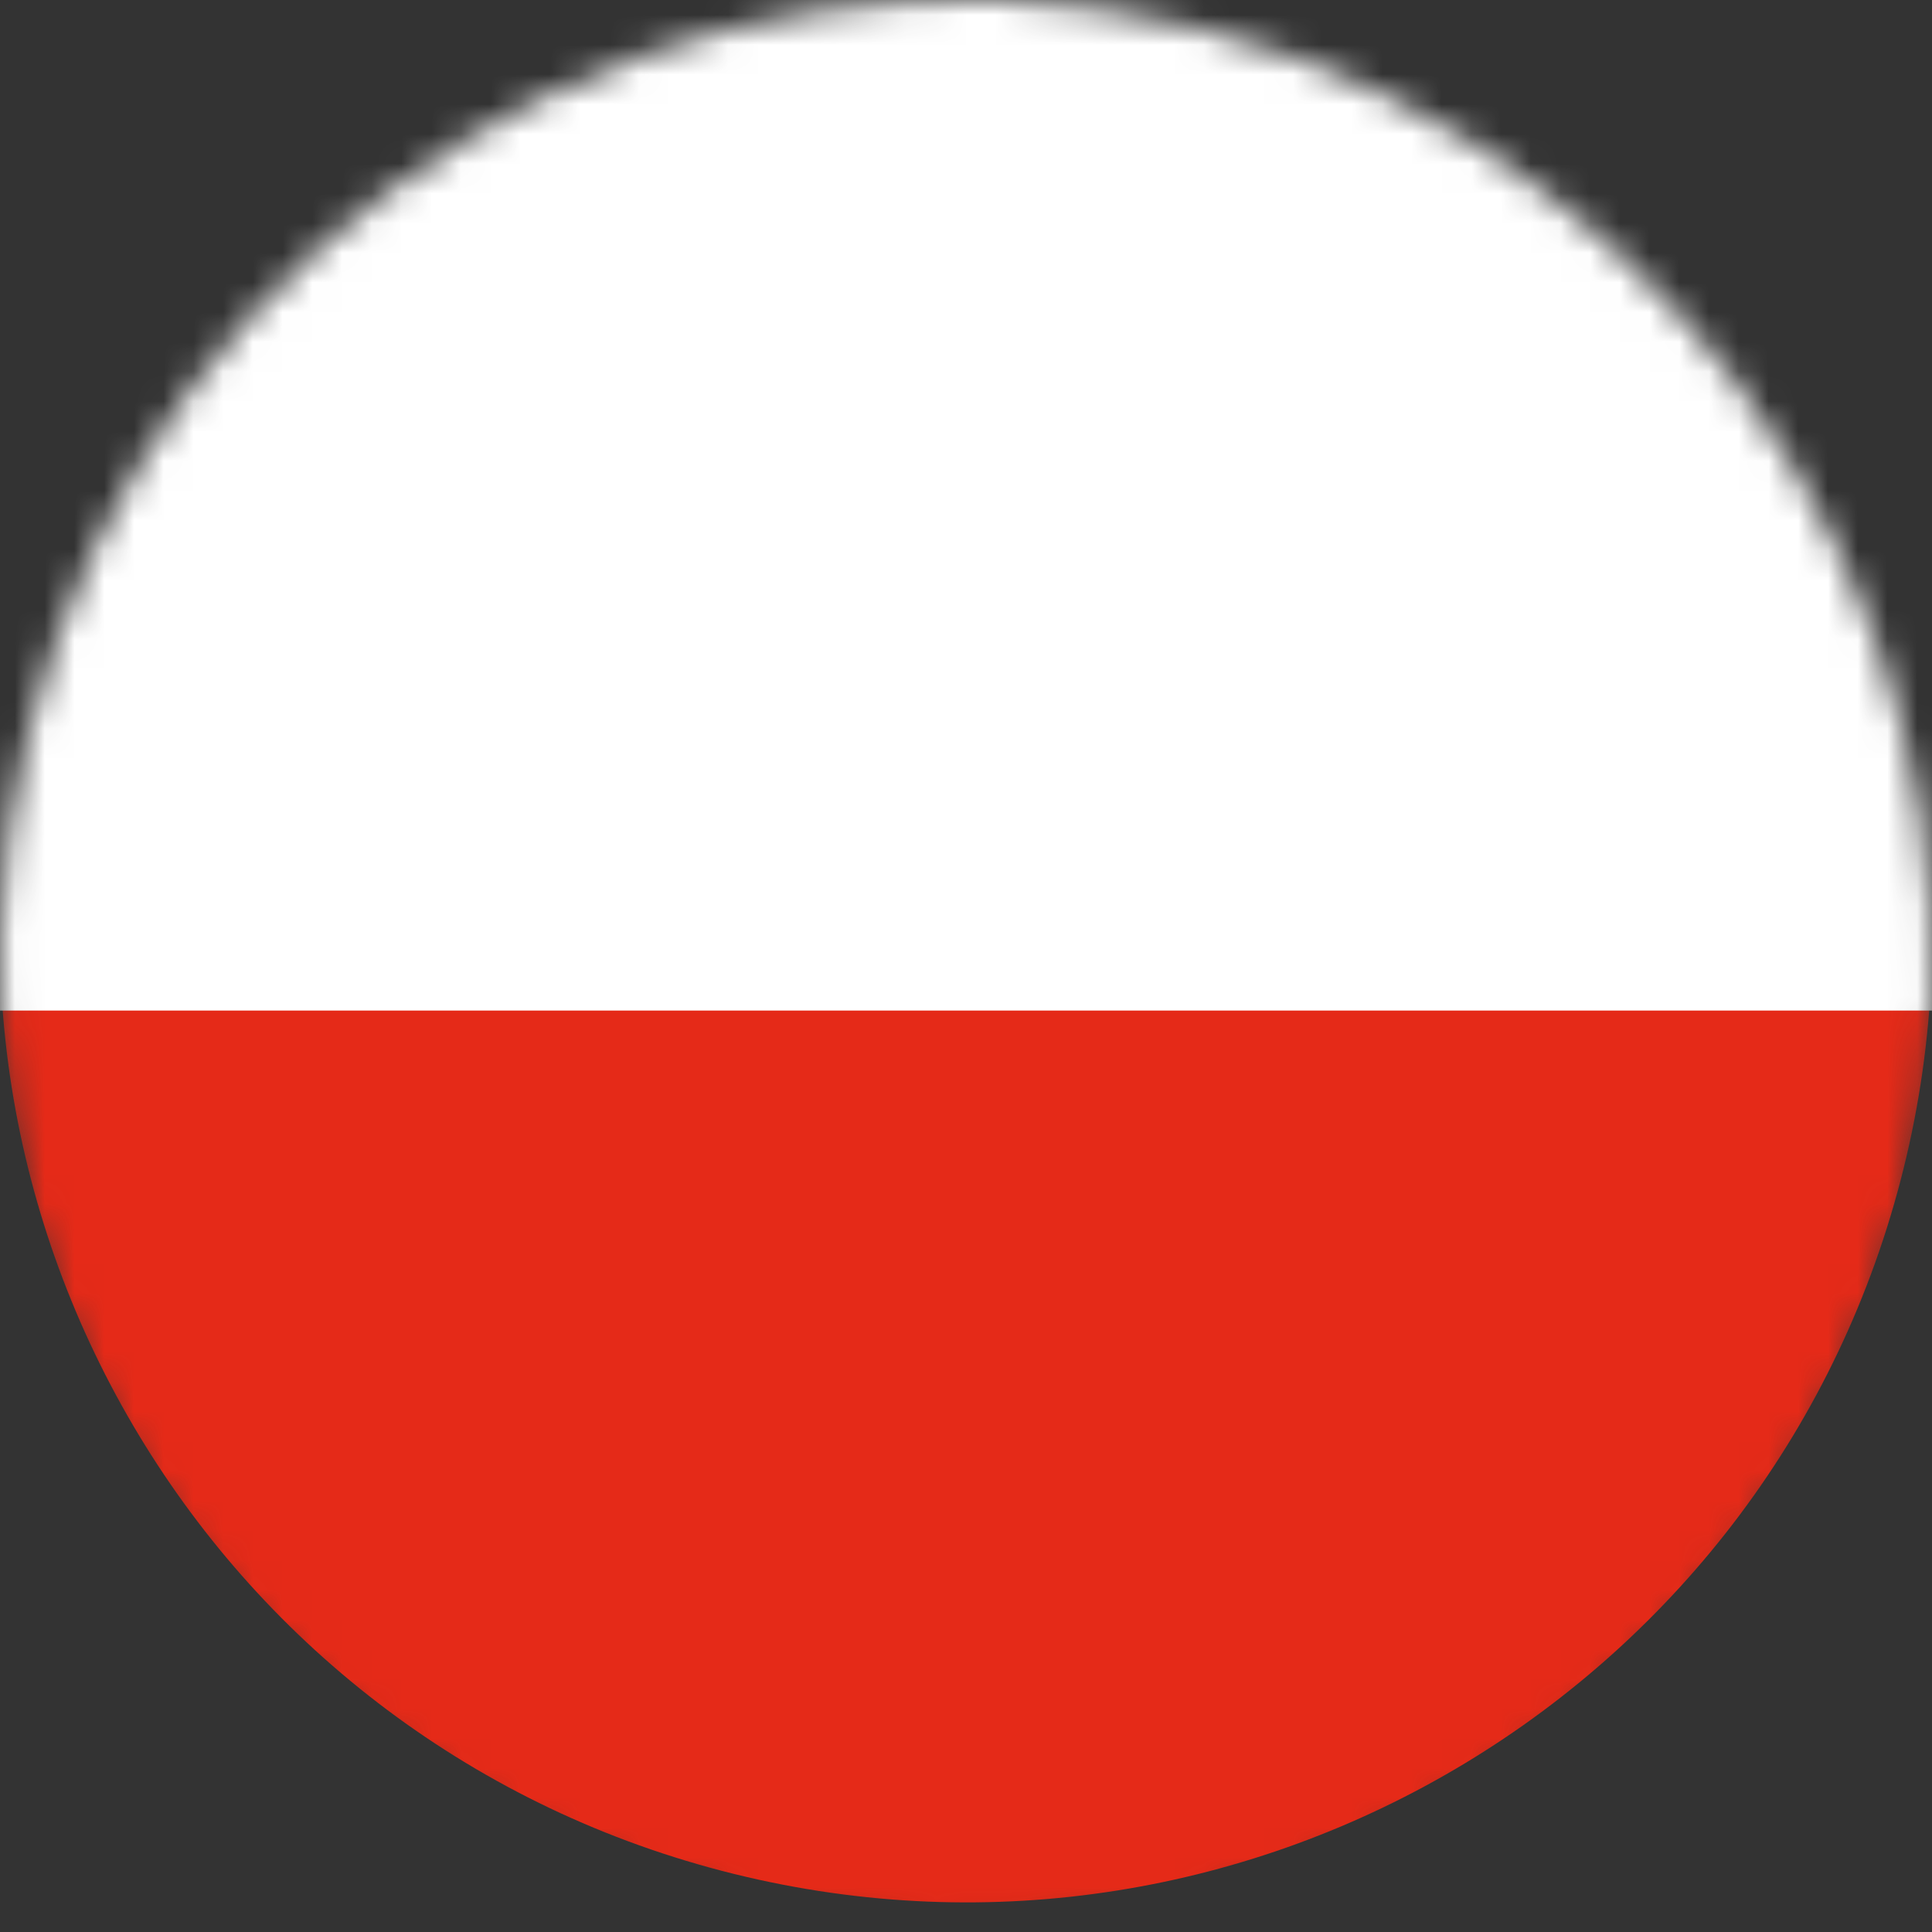 <svg width="65" height="65" viewBox="0 0 65 65" fill="none" xmlns="http://www.w3.org/2000/svg">
<rect x="0" y="0" width="65" height="65" fill="#333333" stroke="none"/>
<g clip-path="url(#clip0)">
<mask id="mask0" mask-type="alpha" maskUnits="userSpaceOnUse" x="-1" y="-1" width="67" height="67">
<path d="M0.954 24.689C5.267 7.275 22.895 -3.358 40.31 0.954C57.741 5.267 68.358 22.879 64.045 40.31C59.733 57.724 42.12 68.357 24.689 64.045C7.275 59.733 -3.358 42.12 0.954 24.689Z" fill="#E52A18"/>
</mask>
<g mask="url(#mask0)">
<path d="M0.954 23.689C5.267 6.275 22.895 -4.358 40.31 -0.046C57.741 4.267 68.358 21.879 64.045 39.31C59.733 56.724 42.12 67.357 24.689 63.045C7.275 58.733 -3.358 41.12 0.954 23.689Z" fill="#E52A18"/>
<path d="M71.16 4.554C71.18 4.664 71.2 4.774 71.22 4.911C71.26 5.103 71.28 5.323 71.3 5.515C71.32 5.625 71.34 5.762 71.34 5.872C71.36 6.092 71.4 6.284 71.42 6.504C71.44 6.614 71.44 6.724 71.46 6.806C71.5 7.053 71.52 7.328 71.56 7.575C71.56 7.63 71.58 7.685 71.58 7.74C71.62 8.042 71.64 8.372 71.68 8.674C71.68 8.756 71.7 8.839 71.7 8.921C71.72 9.141 71.74 9.388 71.76 9.608C71.76 9.718 71.78 9.828 71.78 9.938C71.8 10.13 71.82 10.35 71.82 10.542C71.82 10.652 71.84 10.762 71.84 10.872C71.86 11.091 71.86 11.284 71.88 11.503C71.88 11.613 71.9 11.723 71.9 11.833C71.92 12.08 71.92 12.3 71.94 12.547C71.94 12.63 71.94 12.684 71.94 12.767C71.96 13.069 71.96 13.399 71.98 13.701C71.98 13.756 71.98 13.811 71.98 13.866C71.98 14.113 72 14.387 72 14.635C72 14.745 72 14.827 72 14.937C72 15.157 72 15.376 72 15.569V15.898C72 16.118 72 16.31 72 16.53C72 16.64 72 16.75 72 16.832C72 17.052 72 17.299 71.98 17.519C71.98 17.601 71.98 17.684 71.98 17.766C71.96 18.398 71.94 19.002 71.9 19.634C71.9 19.716 71.9 19.799 71.88 19.881C71.86 20.101 71.86 20.321 71.84 20.568C71.84 20.678 71.82 20.76 71.82 20.87C71.8 21.09 71.78 21.282 71.78 21.502C71.78 21.612 71.76 21.694 71.76 21.804C71.74 22.024 71.72 22.244 71.7 22.491C71.7 22.573 71.68 22.655 71.68 22.738C71.62 23.342 71.56 23.974 71.48 24.578C71.48 24.633 71.46 24.688 71.46 24.743C71.44 24.99 71.4 25.238 71.36 25.485C71.34 25.567 71.34 25.65 71.32 25.732C71.28 25.952 71.26 26.172 71.22 26.391C71.2 26.474 71.2 26.556 71.18 26.666C71.14 26.886 71.12 27.105 71.08 27.353C71.06 27.435 71.06 27.49 71.04 27.572C71 27.847 70.94 28.122 70.9 28.396L70.88 28.451C70.82 28.726 70.78 29.028 70.72 29.303C70.42 30.896 70.08 32.462 69.66 34H-4.693C-5.133 32.324 -5.513 30.594 -5.833 28.808C-7.154 21.529 -7.314 14.223 -6.513 7.273C-6.513 7.246 -6.513 7.218 -6.494 7.191C-6.473 6.944 -6.433 6.696 -6.393 6.422C-6.393 6.367 -6.373 6.312 -6.373 6.257C-6.333 6.01 -6.313 5.79 -6.273 5.543C-6.273 5.46 -6.253 5.405 -6.233 5.323C-6.193 5.103 -6.173 4.883 -6.133 4.664C-6.113 4.581 -6.113 4.499 -6.093 4.416C-6.053 4.197 -6.033 4.004 -5.993 3.785C-5.973 3.675 -5.953 3.592 -5.933 3.483C-5.893 3.29 -5.873 3.098 -5.833 2.878C-5.813 2.741 -5.773 2.576 -5.753 2.439C-5.713 2.219 -5.673 1.999 -5.633 1.78C-5.593 1.56 -5.553 1.34 -5.493 1.12C-5.473 1.038 -5.453 0.928 -5.433 0.846C-5.393 0.626 -5.353 0.434 -5.293 0.214C-5.273 0.104 -5.253 0.022 -5.233 -0.088C-5.193 -0.281 -5.133 -0.5 -5.093 -0.693C-5.073 -0.775 -5.053 -0.885 -5.033 -0.967C-4.993 -1.16 -4.933 -1.379 -4.893 -1.572C-4.873 -1.654 -4.853 -1.764 -4.833 -1.846C-4.773 -2.066 -4.733 -2.258 -4.673 -2.478C-4.653 -2.533 -4.653 -2.588 -4.633 -2.615C-4.593 -2.753 -4.573 -2.863 -4.533 -3H69.56C69.6 -2.863 69.62 -2.753 69.66 -2.615C69.74 -2.286 69.82 -1.984 69.9 -1.654C69.9 -1.627 69.92 -1.599 69.92 -1.572C70.02 -1.16 70.12 -0.72 70.22 -0.308C70.24 -0.253 70.24 -0.198 70.26 -0.143C70.34 0.241 70.44 0.653 70.52 1.065C70.54 1.148 70.56 1.23 70.58 1.313C70.68 1.78 70.76 2.274 70.86 2.741C70.92 3.043 70.96 3.373 71.02 3.675C71.04 3.785 71.06 3.867 71.06 3.977C71.08 4.142 71.12 4.362 71.16 4.554Z" fill="white"/>
</g>
</g>
<defs>
<clipPath id="clip0">
<rect width="65" height="65" fill="white"/>
</clipPath>
</defs>
</svg>
